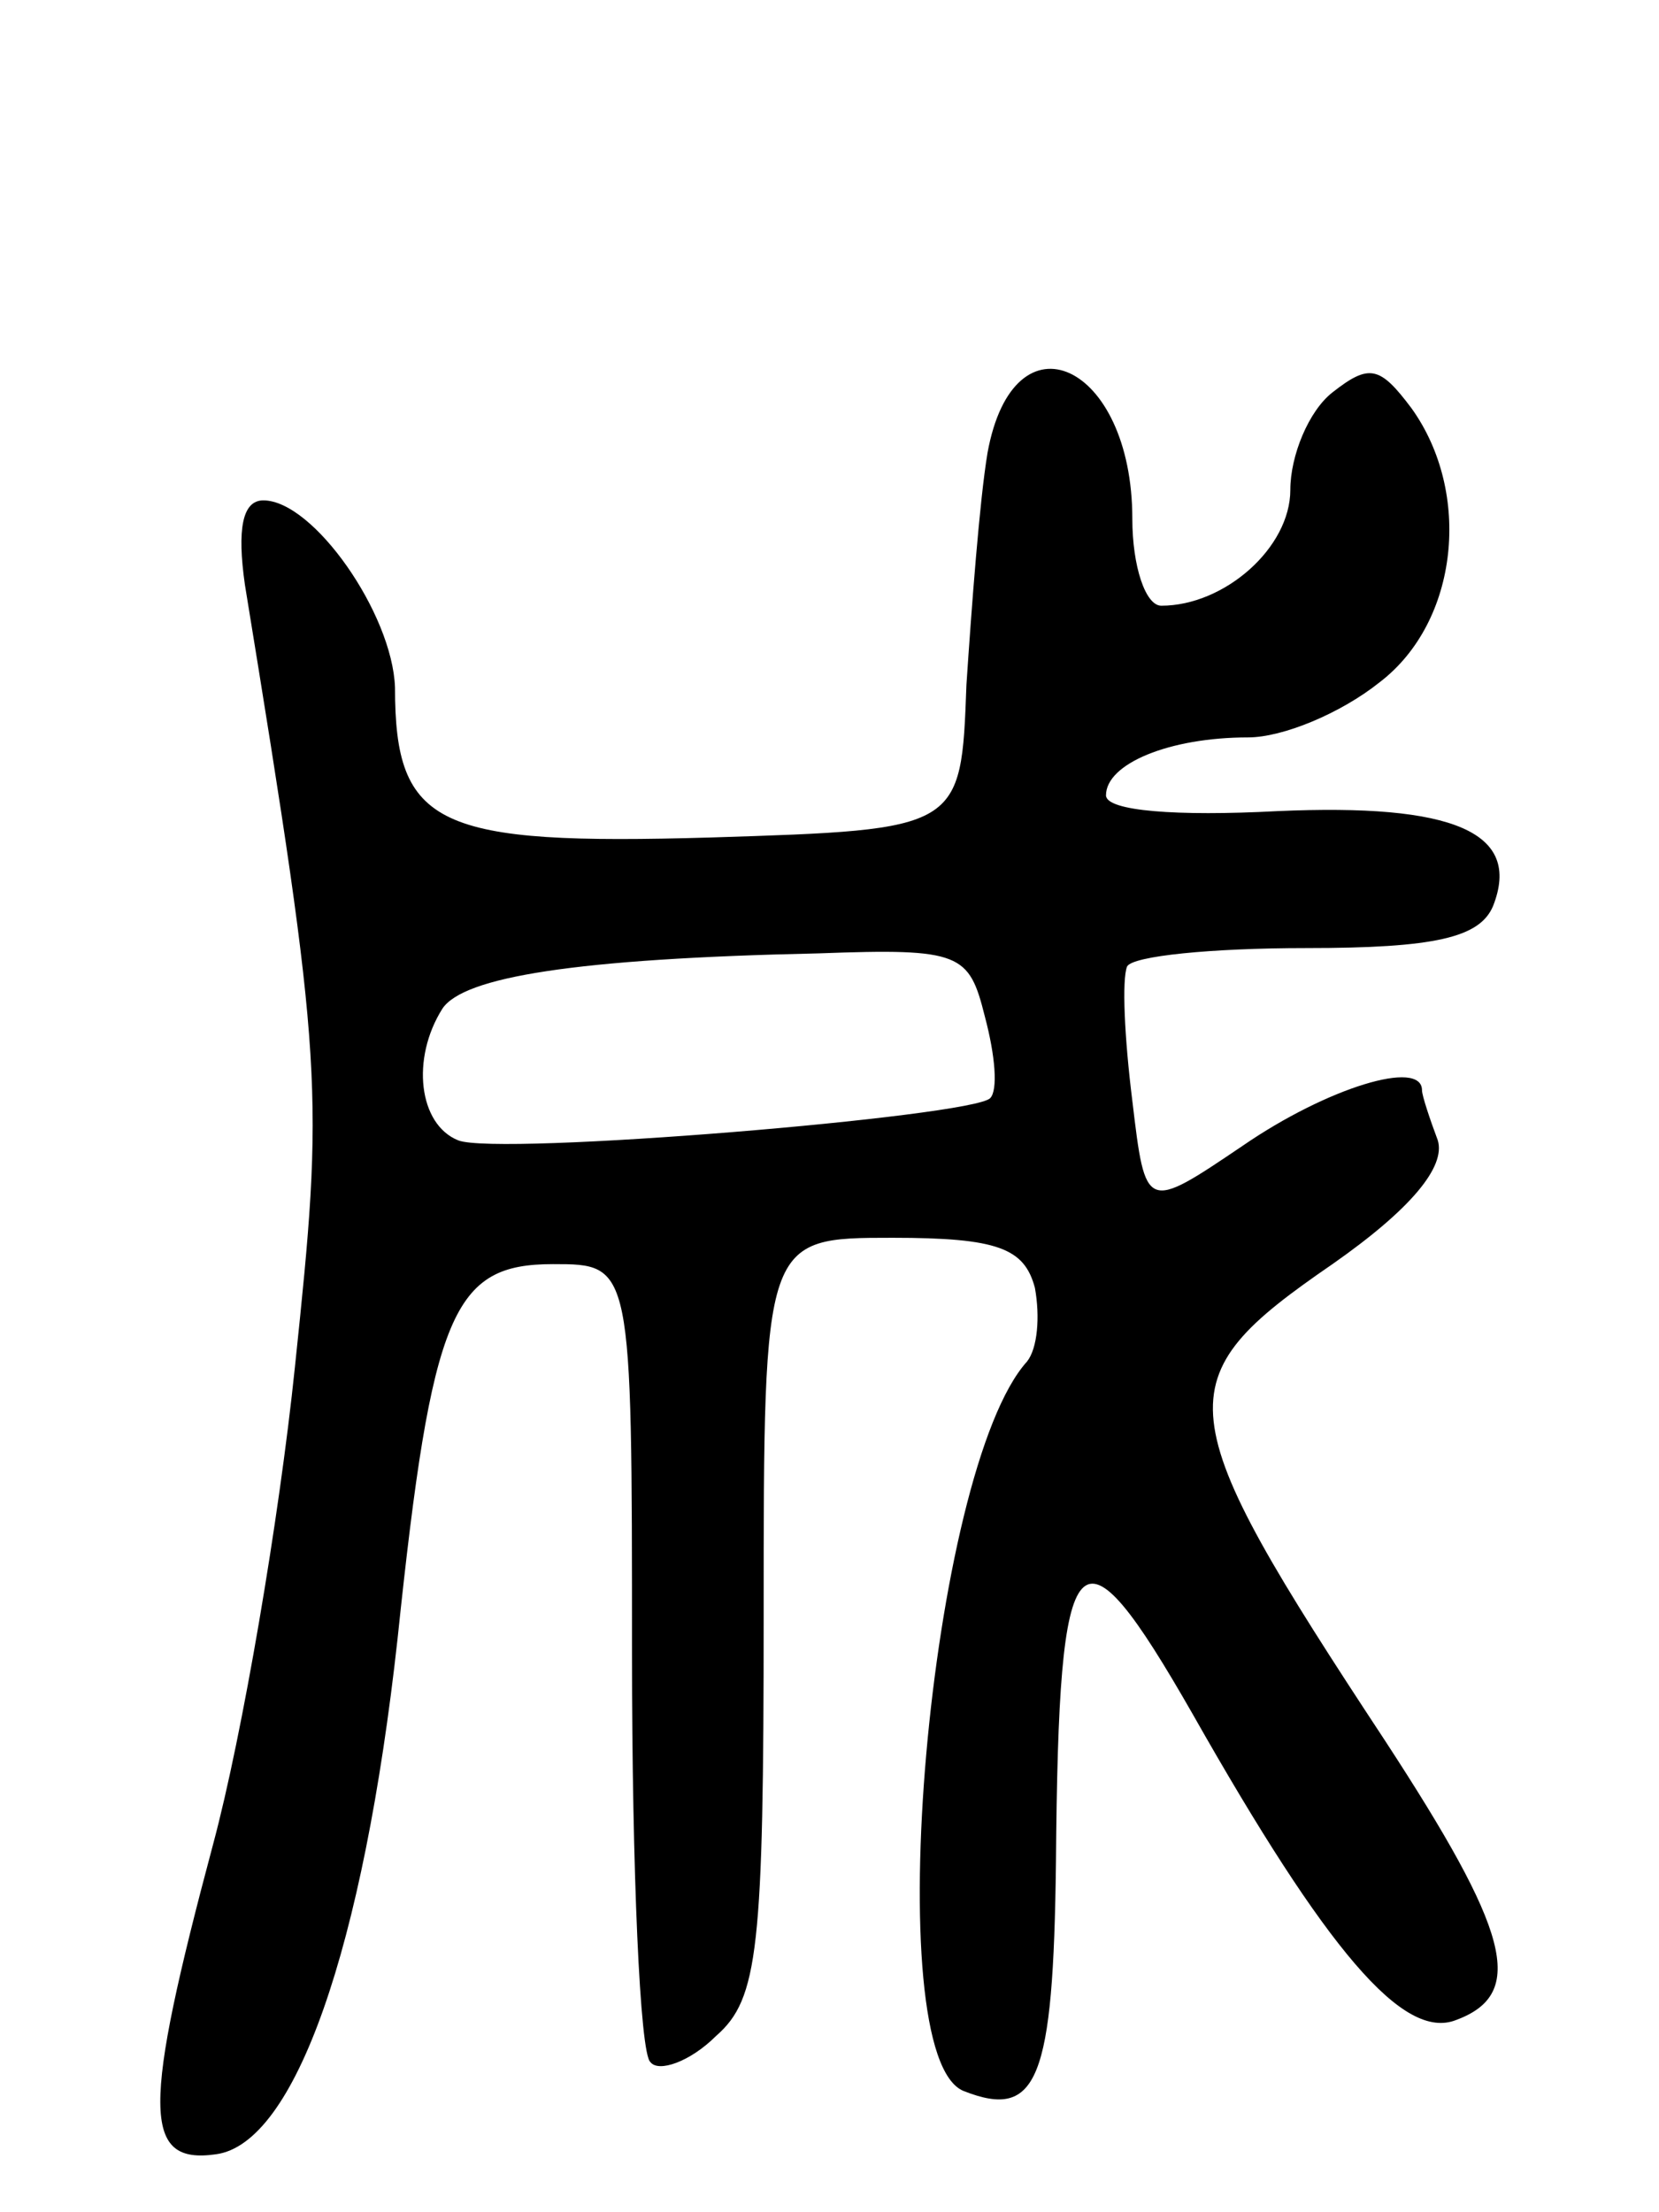 <svg version="1.0" xmlns="http://www.w3.org/2000/svg"
 width="63pt" height="84pt" viewBox="0 0 63 84"
 preserveAspectRatio="xMidYMid meet">
<g transform="translate(0,84) scale(0.1,-0.1)"
fill="#000000" stroke="none">
<path d="M375 668 c-3 -18 -6 -58 -8 -88 -2 -55 -2 -55 -97 -58 -104 -3 -120
4 -120 57 -1 28 -31 71 -50 71 -8 0 -10 -11 -7 -32 30 -184 30 -192 19 -297
-6 -58 -20 -140 -31 -181 -27 -101 -27 -122 1 -118 30 4 56 78 69 196 13 124
21 142 59 142 30 0 30 0 30 -148 0 -82 3 -152 7 -155 3 -4 15 0 25 10 16 14
18 33 18 160 0 143 0 143 49 143 40 0 50 -4 54 -19 2 -11 1 -23 -3 -28 -37
-41 -57 -264 -24 -277 28 -11 34 4 35 87 1 125 8 133 52 56 51 -90 80 -124
100 -116 27 10 20 34 -27 106 -83 126 -84 137 -20 181 30 21 43 37 40 47 -3 8
-6 17 -6 19 0 12 -36 1 -68 -21 -37 -25 -37 -25 -42 17 -3 24 -4 46 -2 51 2 4
32 7 68 7 49 0 66 4 71 16 11 28 -15 39 -82 36 -38 -2 -65 0 -65 6 0 12 24 22
54 22 13 0 35 9 50 21 30 23 35 72 12 104 -12 16 -16 17 -30 6 -9 -7 -16 -24
-16 -37 0 -22 -25 -44 -49 -44 -6 0 -11 15 -11 33 0 59 -45 80 -55 25z m-1
-214 c4 -15 5 -28 2 -31 -7 -7 -187 -22 -202 -16 -15 6 -18 31 -6 50 8 12 50
19 143 21 54 2 57 0 63 -24z"/>
</g>
</svg>
